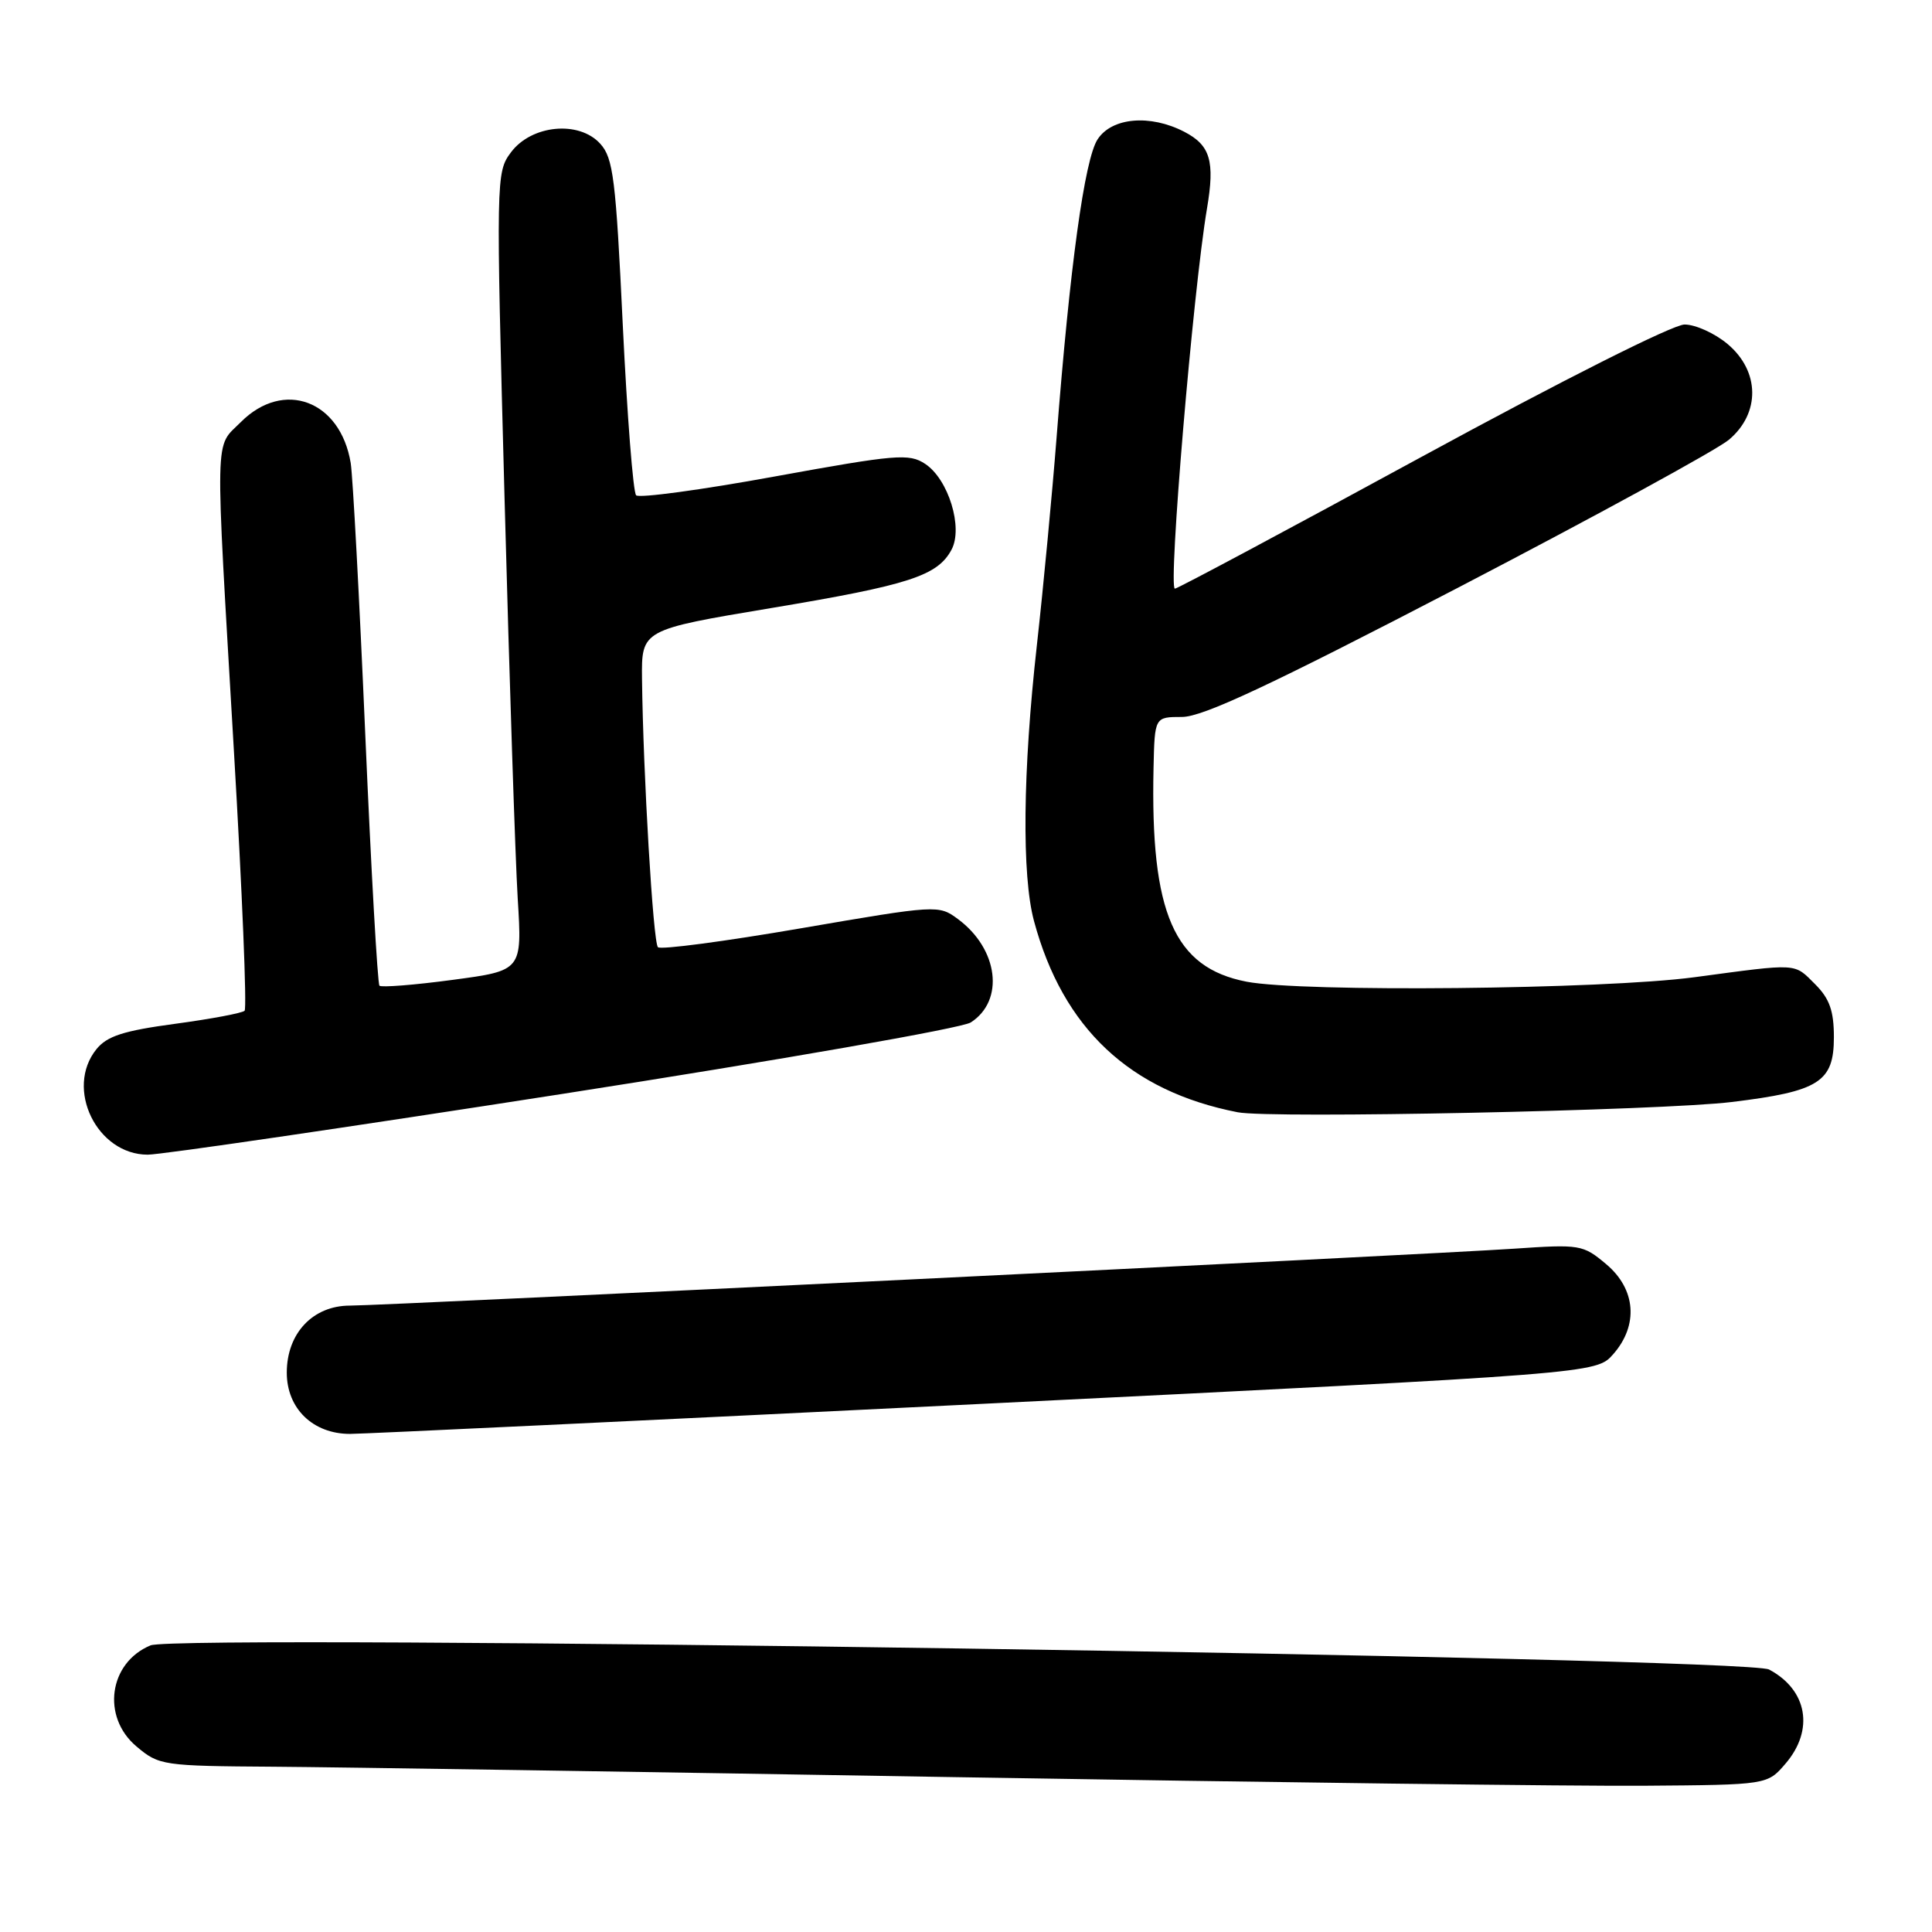 <?xml version="1.0" encoding="UTF-8" standalone="no"?>
<!DOCTYPE svg PUBLIC "-//W3C//DTD SVG 1.1//EN" "http://www.w3.org/Graphics/SVG/1.1/DTD/svg11.dtd" >
<svg xmlns="http://www.w3.org/2000/svg" xmlns:xlink="http://www.w3.org/1999/xlink" version="1.1" viewBox="0 0 256 256">
 <g >
 <path fill="currentColor"
d=" M 236.59 233.69 C 240.42 229.23 239.50 223.92 234.41 221.22 C 231.36 219.59 23.64 216.49 19.95 218.02 C 14.42 220.31 13.42 227.49 18.08 231.41 C 21.08 233.94 21.53 234.00 36.33 234.10 C 44.67 234.16 85.25 234.78 126.50 235.48 C 167.75 236.17 208.85 236.69 217.84 236.62 C 234.18 236.50 234.18 236.50 236.59 233.69 Z  M 130.50 186.00 C 211.50 182.00 211.50 182.00 213.75 179.45 C 217.14 175.60 216.77 170.82 212.83 167.51 C 209.75 164.92 209.38 164.86 200.58 165.46 C 188.89 166.25 50.94 173.00 46.37 173.00 C 41.46 173.00 38.00 176.67 38.00 181.88 C 38.00 186.64 41.47 190.00 46.38 190.00 C 48.10 190.00 85.95 188.20 130.50 186.00 Z  M 74.64 144.93 C 103.16 140.49 127.46 136.24 128.63 135.48 C 133.14 132.58 132.30 125.75 126.93 121.78 C 124.38 119.89 124.17 119.90 106.09 123.01 C 96.04 124.74 87.53 125.87 87.18 125.51 C 86.54 124.88 85.22 102.50 85.07 89.97 C 85.00 83.44 85.00 83.44 102.25 80.56 C 120.46 77.52 124.23 76.30 126.08 72.84 C 127.65 69.92 125.67 63.49 122.58 61.46 C 120.45 60.06 118.75 60.21 102.64 63.14 C 92.95 64.91 84.69 66.03 84.29 65.63 C 83.89 65.22 83.10 55.06 82.52 43.04 C 81.60 23.69 81.26 20.95 79.54 19.05 C 76.72 15.93 70.42 16.54 67.70 20.19 C 65.73 22.84 65.71 23.50 66.86 66.19 C 67.50 90.01 68.28 113.80 68.60 119.06 C 69.19 128.61 69.19 128.61 59.96 129.84 C 54.89 130.52 50.53 130.86 50.28 130.61 C 50.03 130.36 49.18 115.38 48.40 97.33 C 47.62 79.27 46.75 63.08 46.47 61.35 C 45.10 53.06 37.59 50.25 31.92 55.92 C 28.40 59.45 28.47 56.33 30.99 99.43 C 32.09 118.08 32.73 133.61 32.41 133.93 C 32.10 134.24 27.95 135.02 23.20 135.66 C 16.37 136.58 14.19 137.28 12.78 139.02 C 8.57 144.23 12.83 153.00 19.58 153.00 C 21.34 153.00 46.12 149.37 74.64 144.93 Z  M 229.48 146.02 C 241.06 144.61 243.00 143.37 243.00 137.43 C 243.00 133.96 242.43 132.34 240.55 130.45 C 237.66 127.57 238.47 127.62 224.50 129.49 C 212.44 131.10 172.53 131.50 165.18 130.08 C 155.56 128.22 152.42 121.01 152.85 101.75 C 153.00 95.00 153.00 95.00 156.62 95.00 C 159.37 95.00 168.27 90.83 193.22 77.86 C 211.35 68.43 227.49 59.61 229.09 58.27 C 233.27 54.75 233.20 49.19 228.92 45.59 C 227.23 44.17 224.66 43.00 223.21 43.00 C 221.68 43.00 207.02 50.38 188.43 60.50 C 170.75 70.13 156.02 78.00 155.68 78.00 C 154.76 78.00 158.09 38.55 159.93 27.64 C 161.00 21.35 160.38 19.25 156.92 17.46 C 152.40 15.12 147.33 15.56 145.44 18.46 C 143.71 21.09 141.76 35.31 140.00 58.00 C 139.42 65.42 138.25 77.80 137.39 85.50 C 135.52 102.23 135.38 115.98 137.01 122.04 C 140.84 136.26 149.71 144.59 164.00 147.38 C 168.39 148.24 220.15 147.16 229.48 146.02 Z "/>
</g>
</svg>